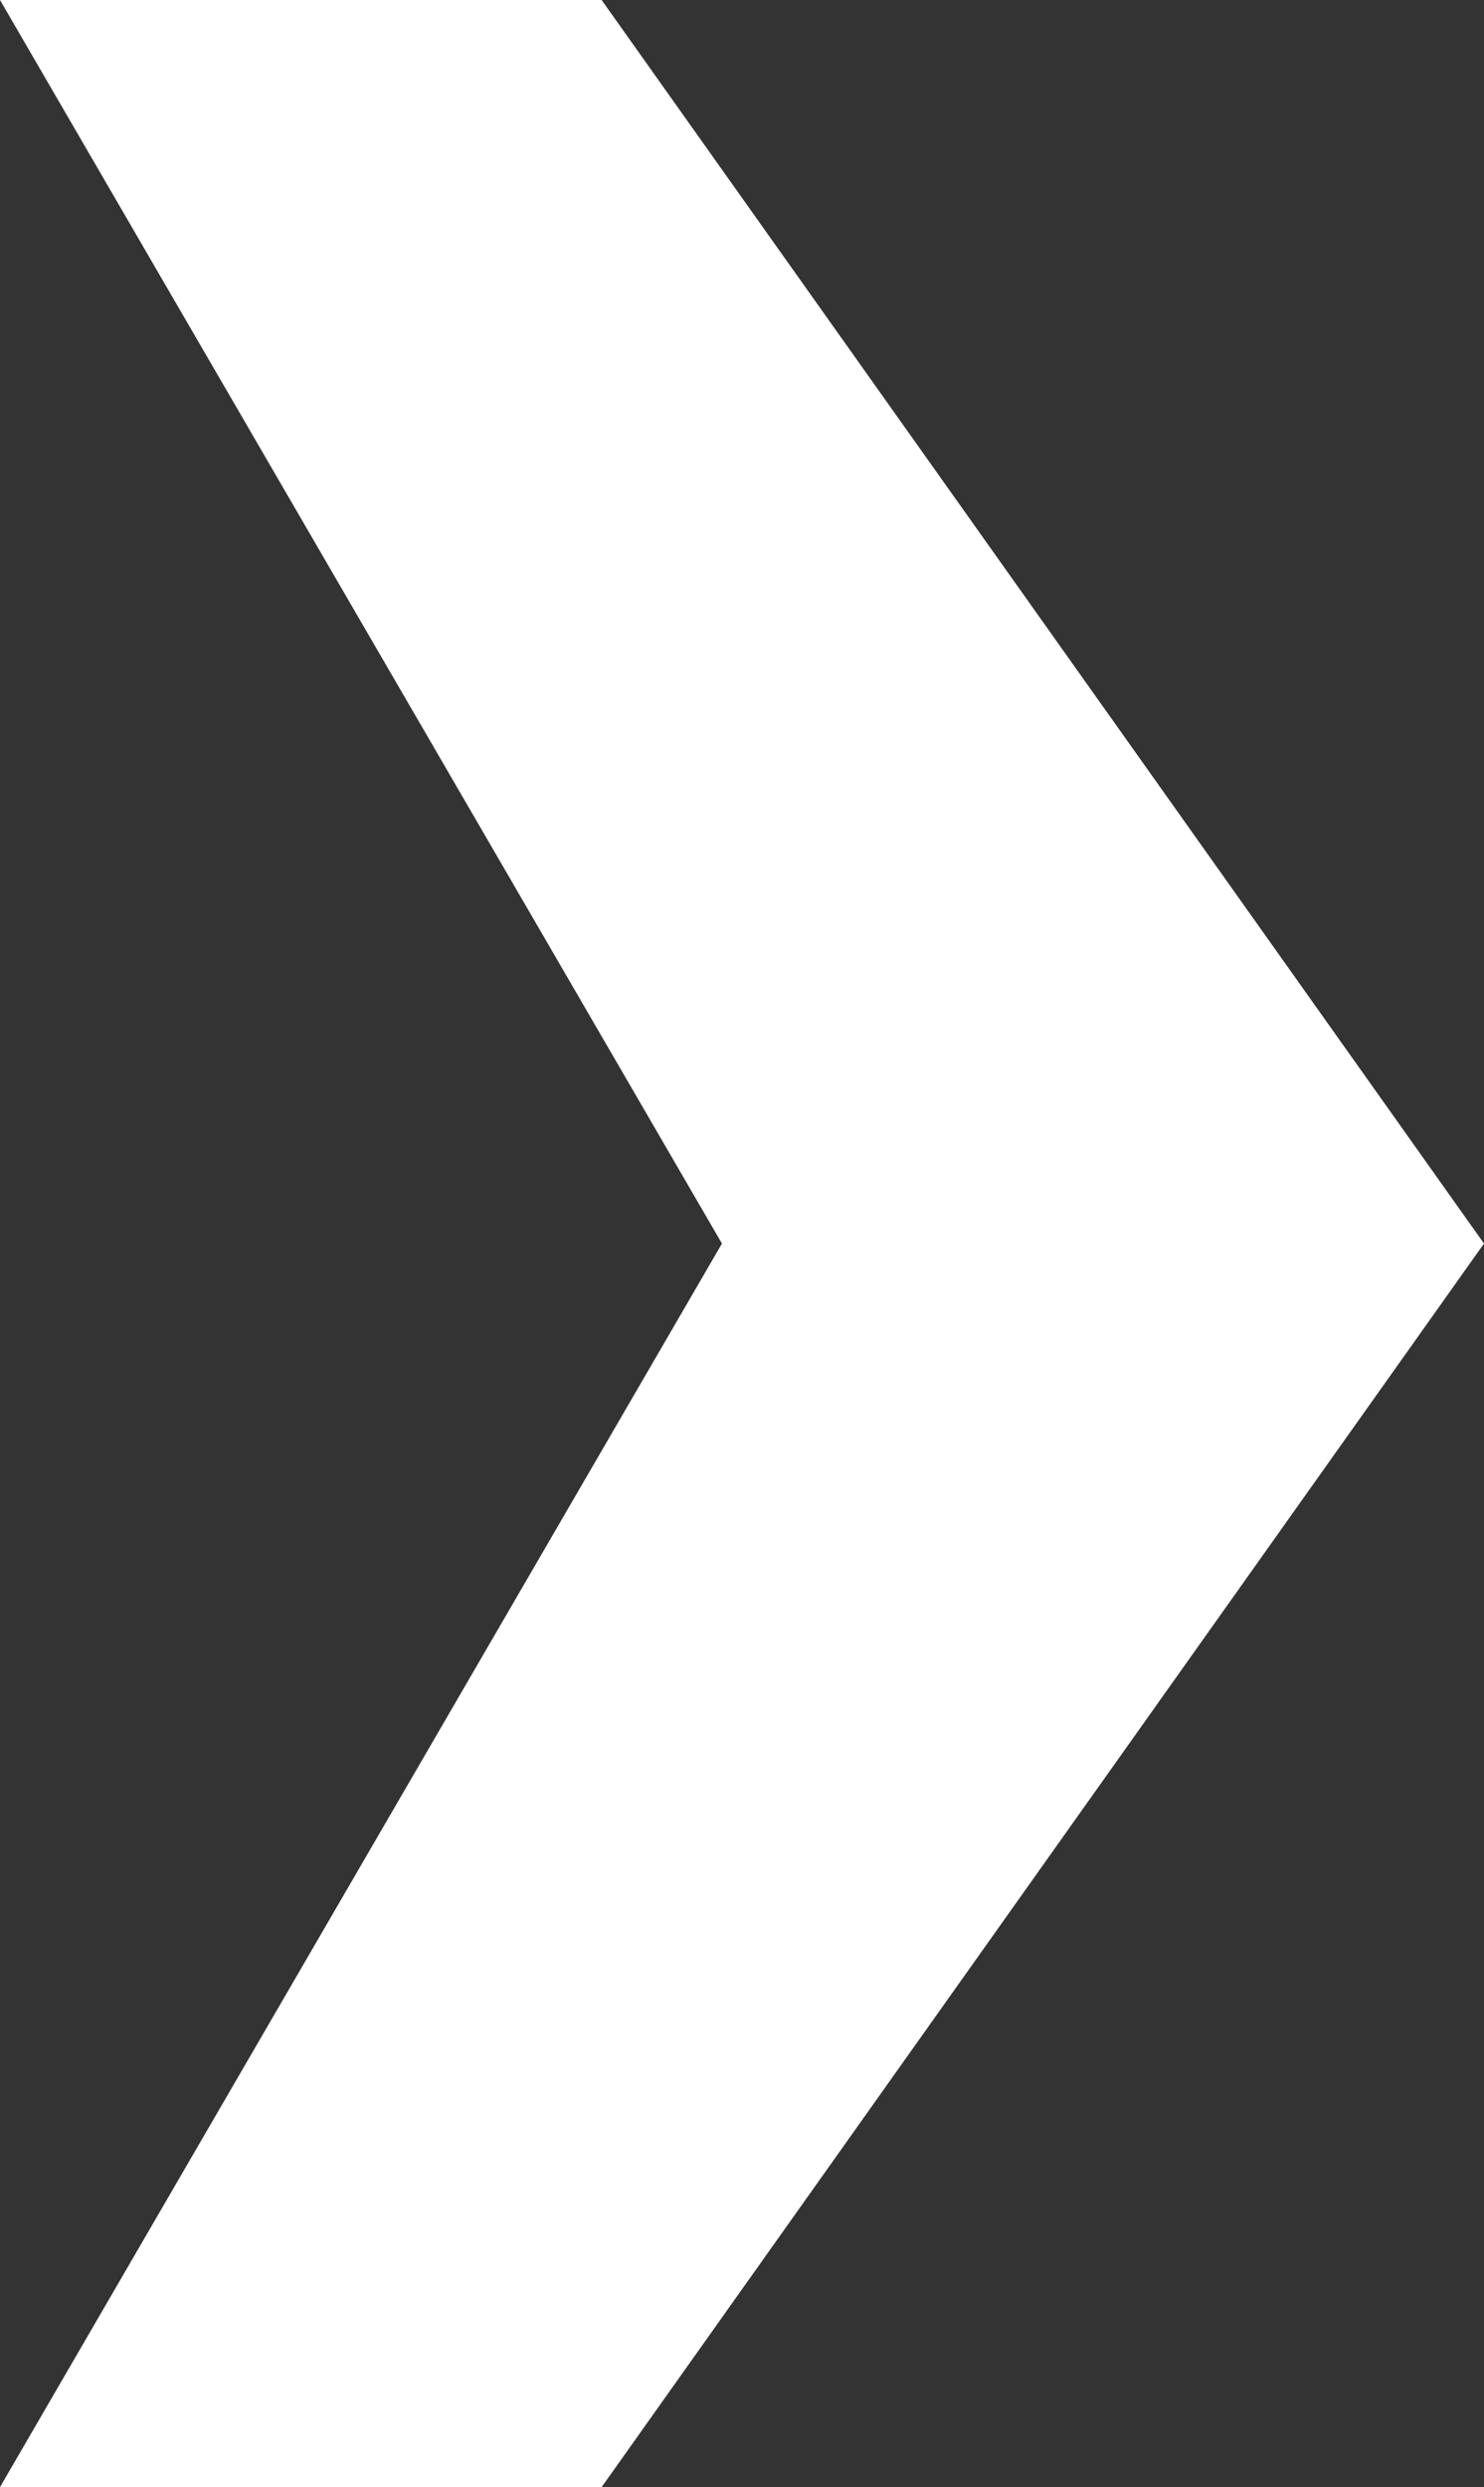 <?xml version="1.0" encoding="utf-8"?>
<!-- Generator: Adobe Illustrator 18.1.1, SVG Export Plug-In . SVG Version: 6.00 Build 0)  -->
<!DOCTYPE svg PUBLIC "-//W3C//DTD SVG 1.1//EN" "http://www.w3.org/Graphics/SVG/1.1/DTD/svg11.dtd">
<svg version="1.1" id="Layer_1" xmlns="http://www.w3.org/2000/svg" xmlns:xlink="http://www.w3.org/1999/xlink" x="0px" y="0px"
	 viewBox="-423.5 318.8 3.7 6.2" enable-background="new -423.5 318.8 3.7 6.2" xml:space="preserve">
<rect x="-423.5" y="318.8" width="3.7" height="6.2" fill="#333333" stroke="none"/>
<polygon fill="#FFFFFF" points="-423.5,325 -421.7,321.9 -423.5,318.8 -422,318.8 -419.8,321.9 -422,325 "/>
</svg>

